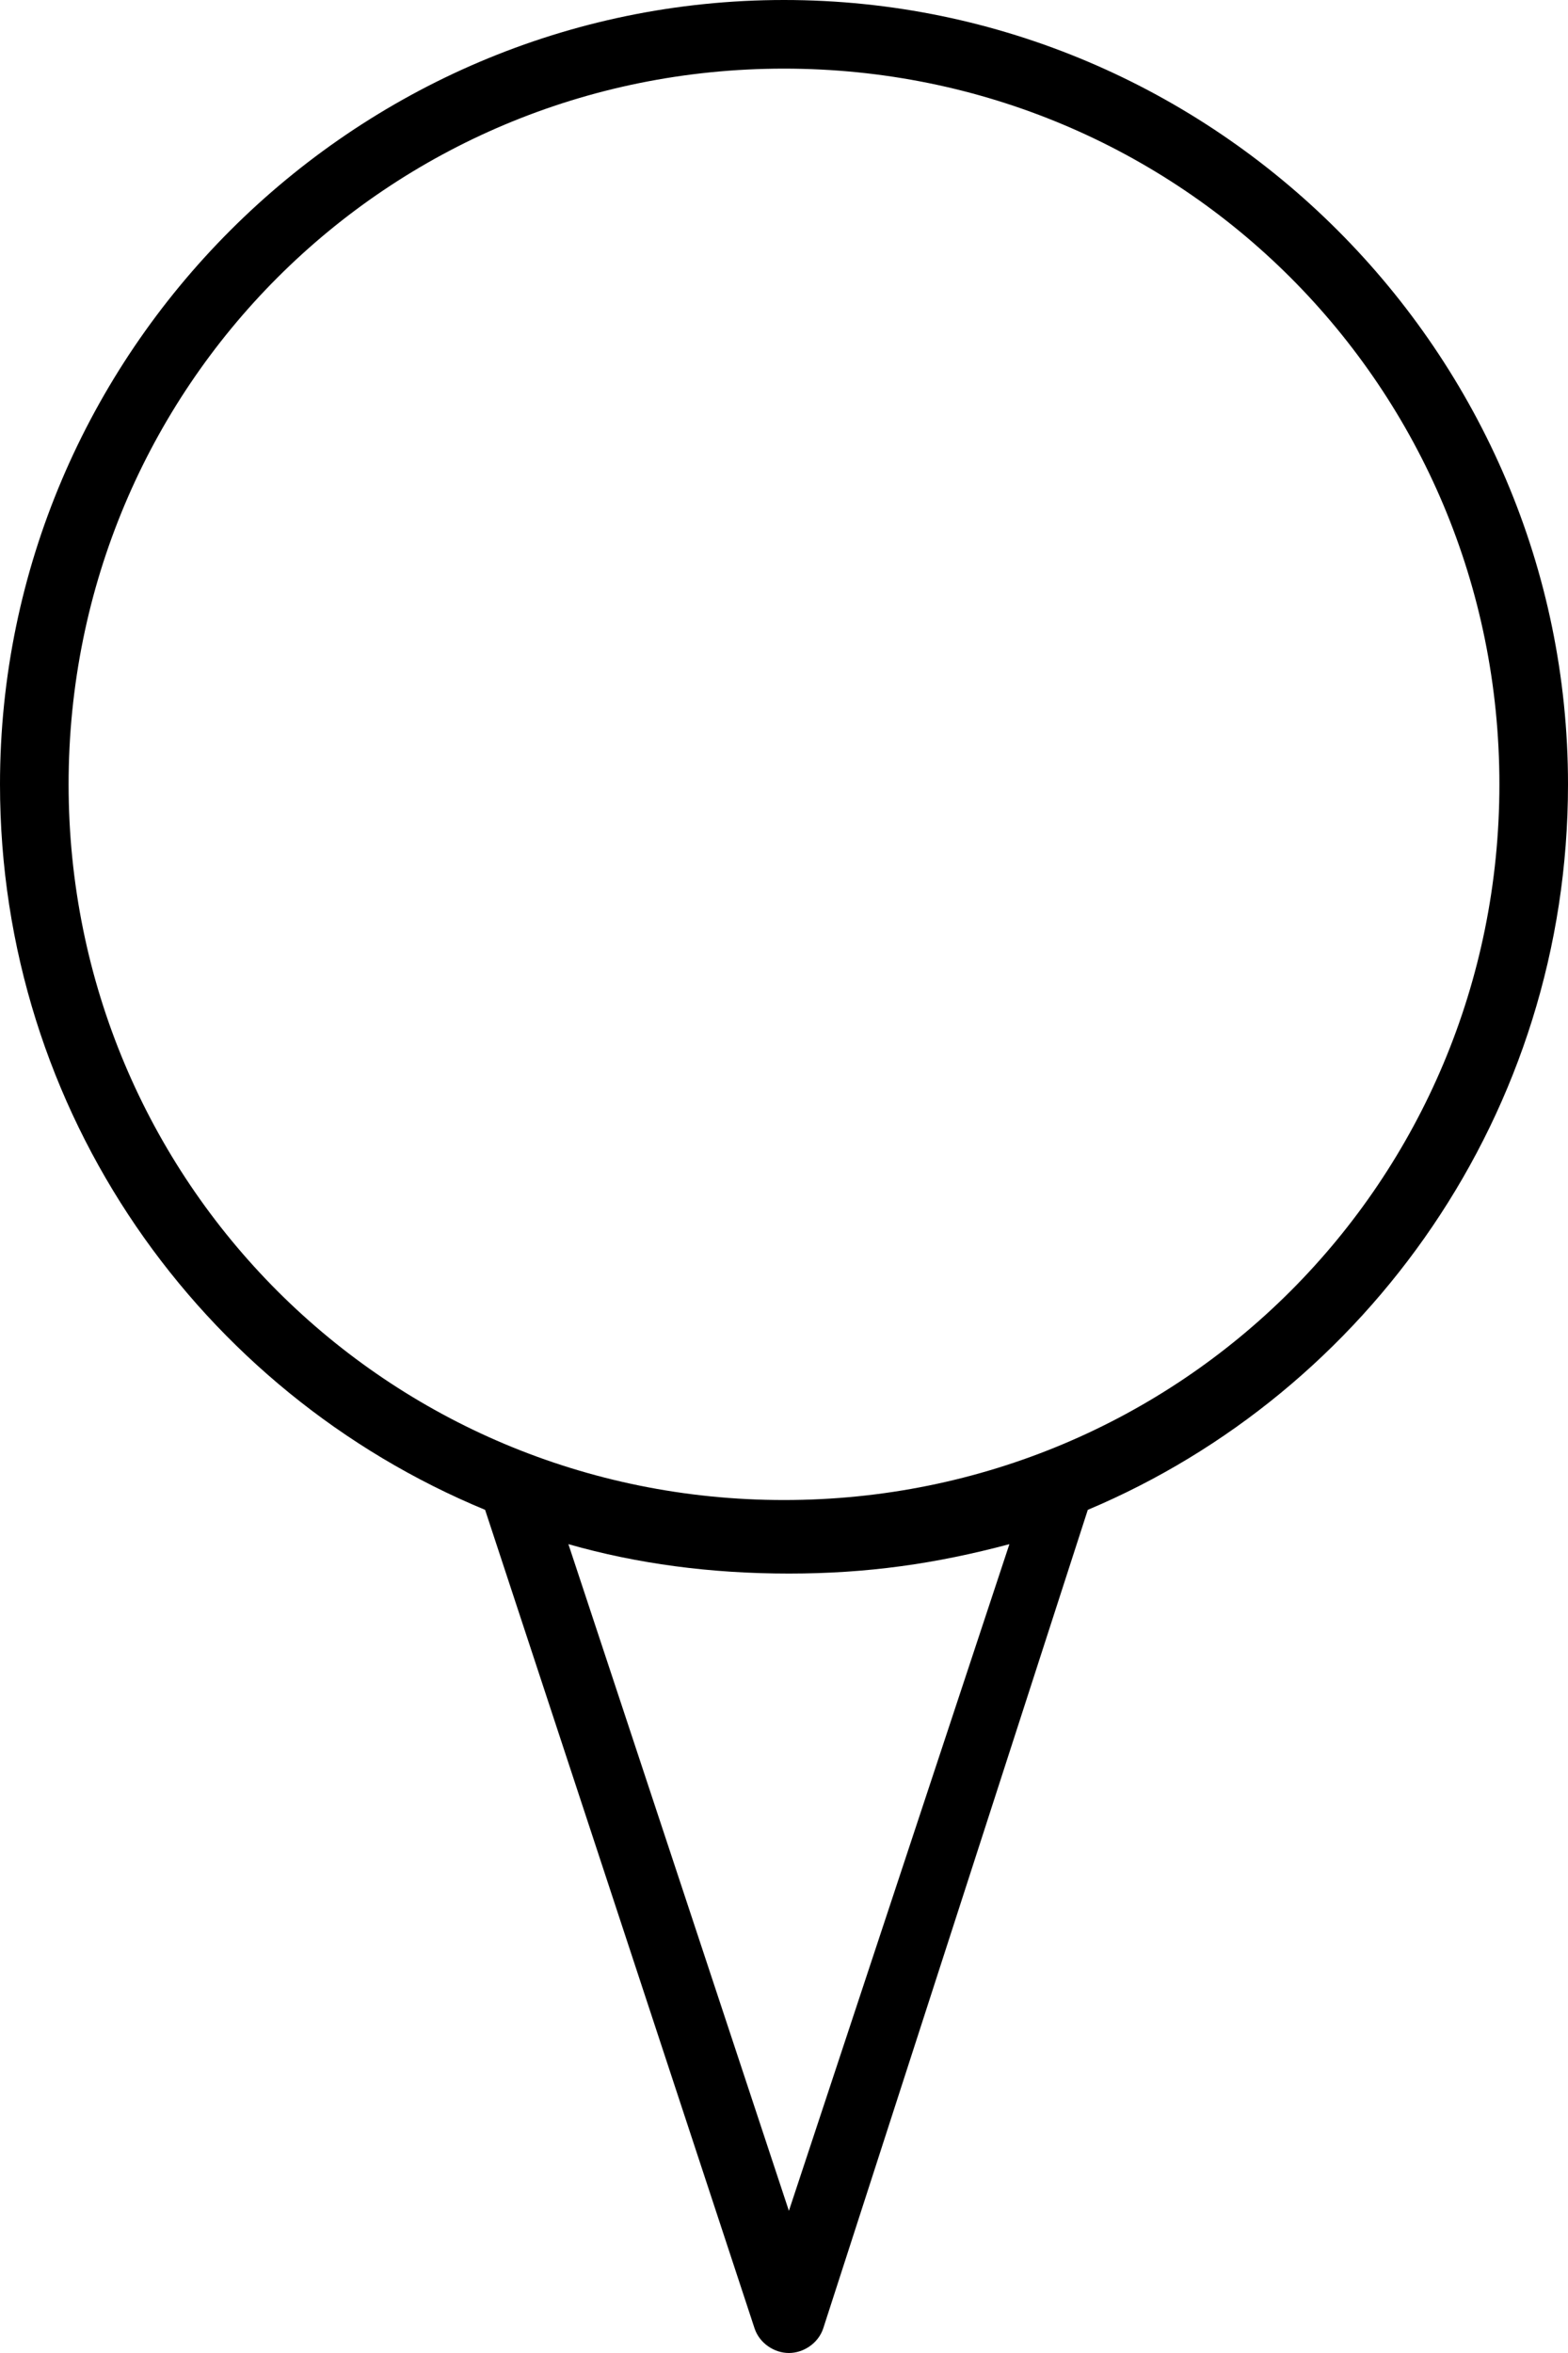 <?xml version="1.0" encoding="utf-8"?>
<!-- Generator: Adobe Illustrator 18.0.0, SVG Export Plug-In . SVG Version: 6.00 Build 0)  -->
<!DOCTYPE svg PUBLIC "-//W3C//DTD SVG 1.1//EN" "http://www.w3.org/Graphics/SVG/1.1/DTD/svg11.dtd">
<svg version="1.1" id="Layer_1" xmlns="http://www.w3.org/2000/svg" xmlns:xlink="http://www.w3.org/1999/xlink" x="0px" y="0px"
	 viewBox="289.8 371.4 32 48" enable-background="new 289.8 371.4 32 48" xml:space="preserve">
<path d="M321.8,387.4c0-8.8-7.2-16-16-16s-16,7.2-16,16c0,6.7,4.1,12.4,9.9,14.8l5.5,16.7c0.1,0.3,0.4,0.5,0.7,0.5
	l0,0c0.3,0,0.6-0.2,0.7-0.5l5.4-16.7C317.7,399.8,321.8,394.1,321.8,387.4z M305.9,416.5l-4.5-13.6c1.4,0.4,2.9,0.6,4.5,0.6
	s3-0.2,4.5-0.6L305.9,416.5z M305.8,402c-8.1,0-14.6-6.5-14.6-14.6s6.5-14.6,14.6-14.6s14.6,6.5,14.6,14.6S313.9,402,305.8,402z"/>
</svg>
